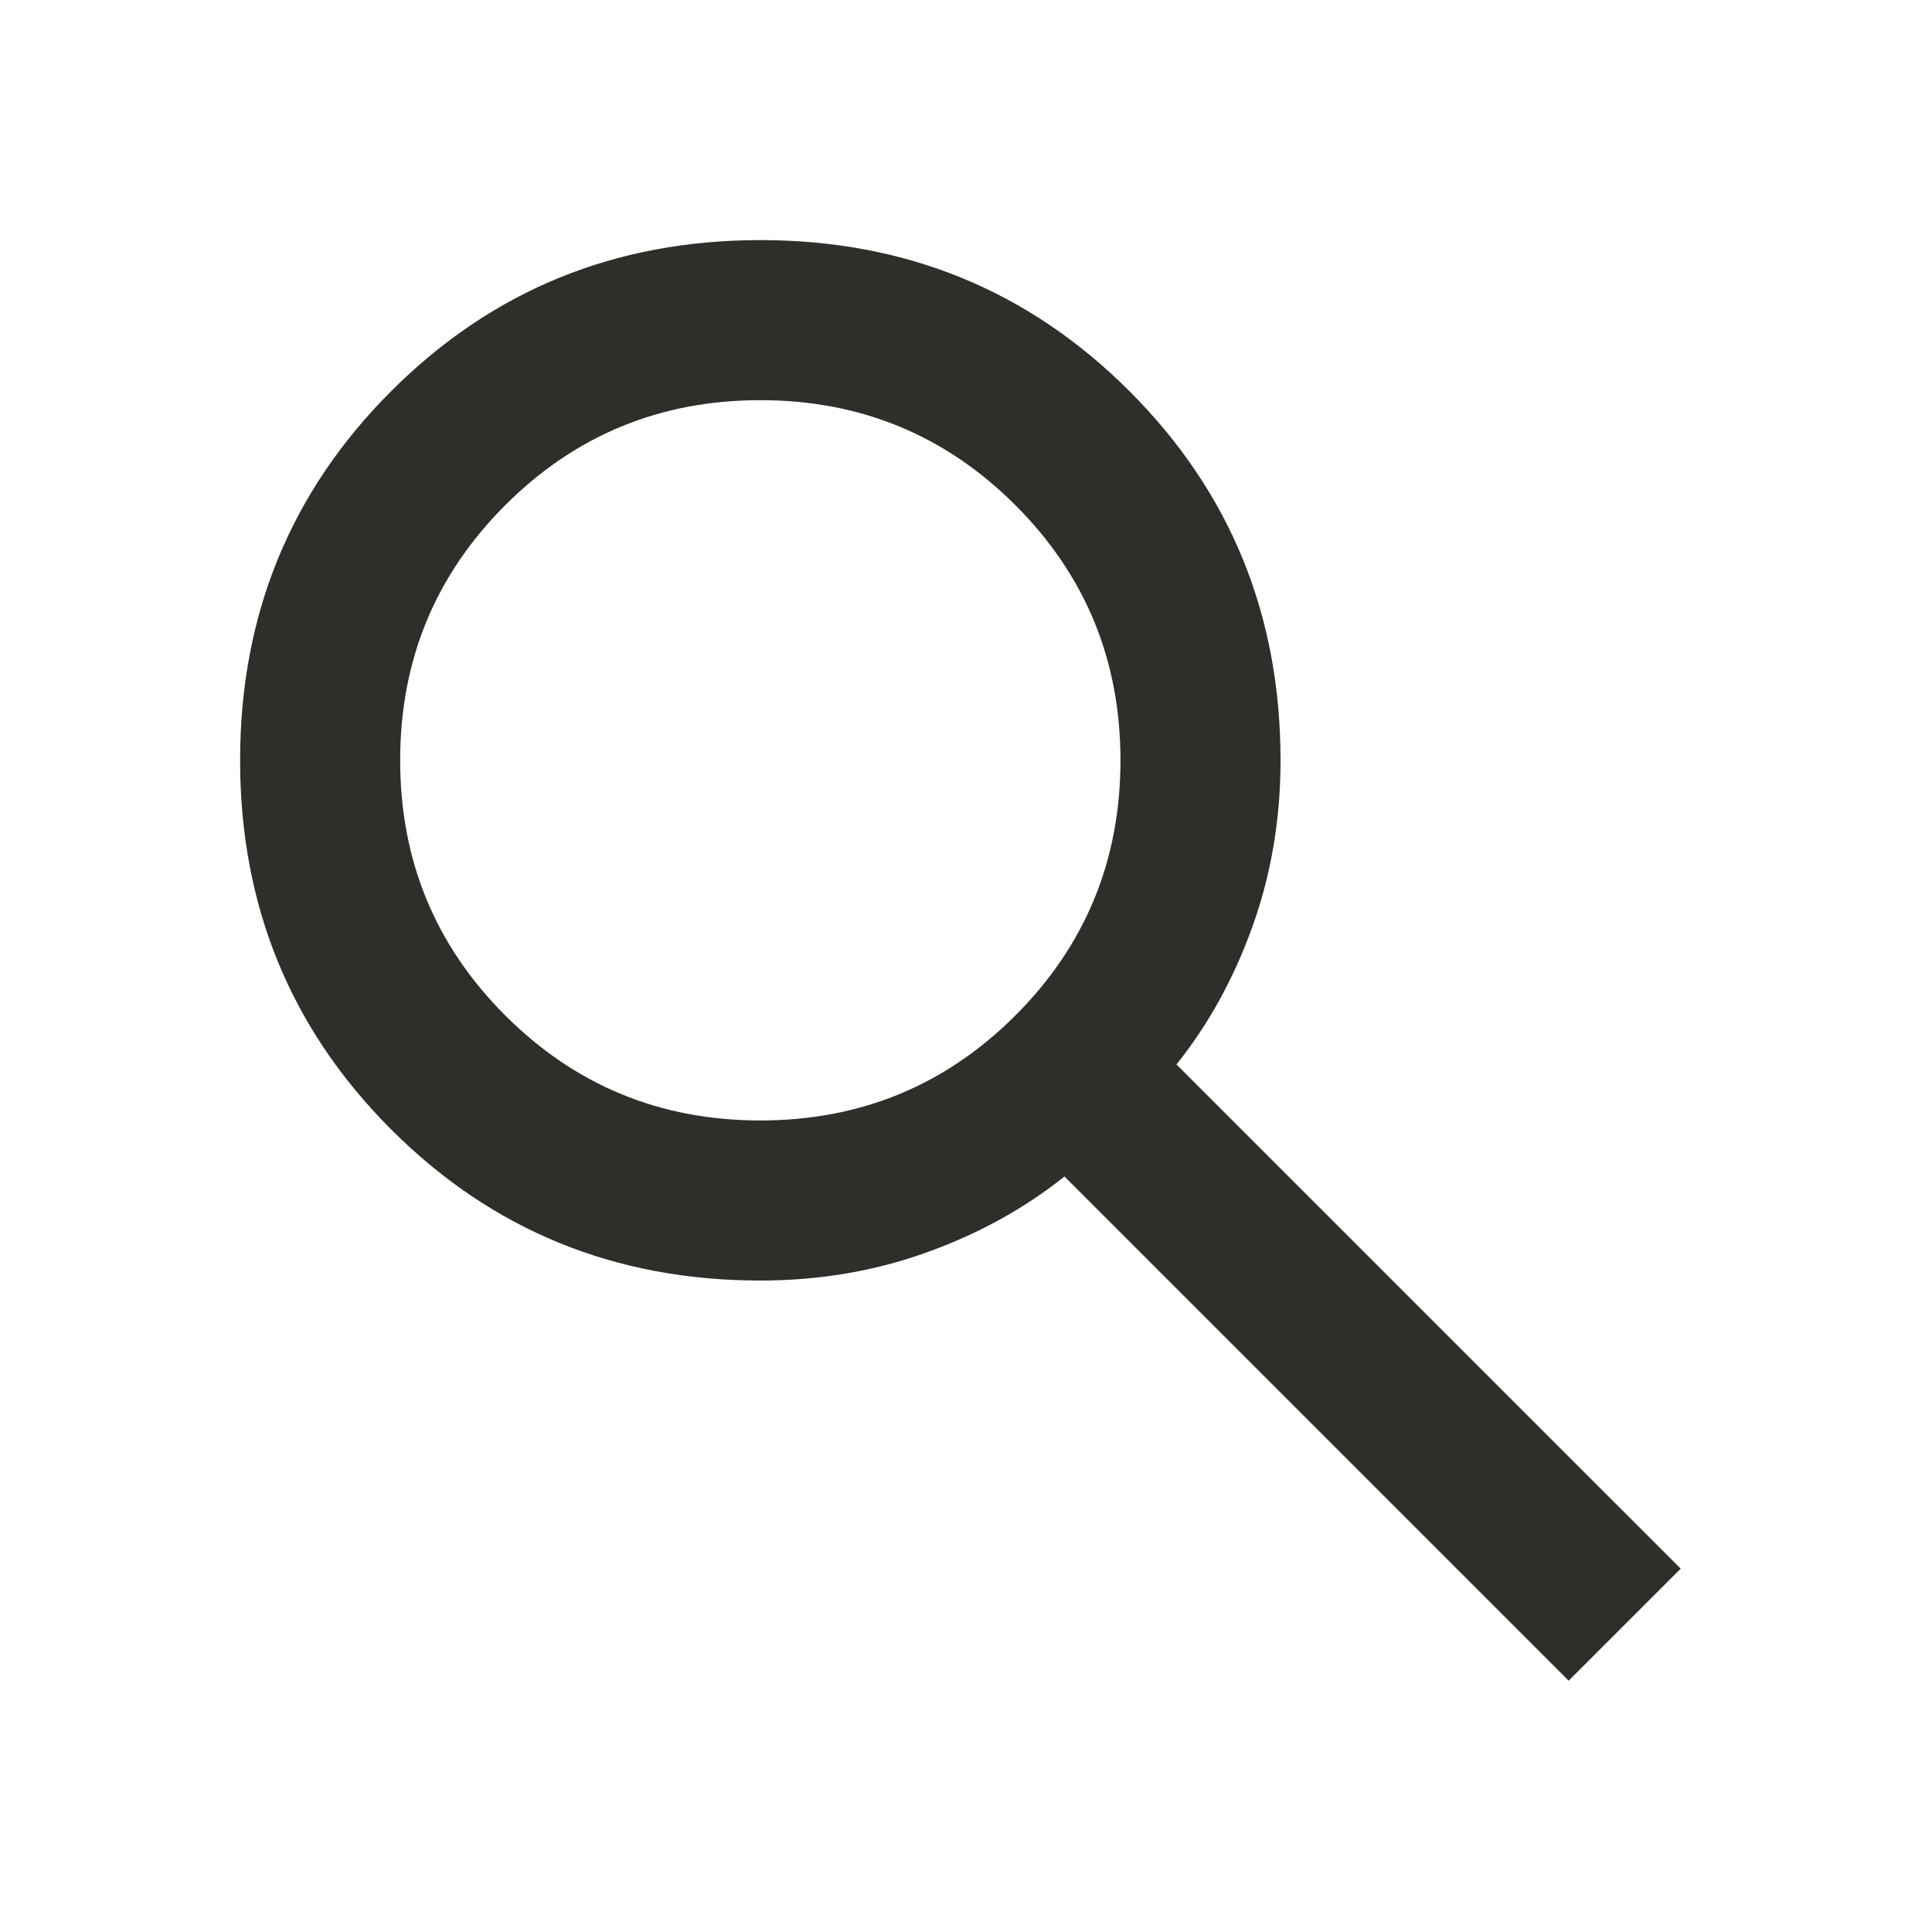 <svg width="165" height="165" viewBox="0 0 165 165" fill="none" xmlns="http://www.w3.org/2000/svg">
<path d="M133.969 143.539L90.908 100.477C87.49 103.211 83.56 105.376 79.117 106.97C74.674 108.565 69.946 109.363 64.934 109.363C52.517 109.363 42.008 105.062 33.407 96.461C24.806 87.86 20.505 77.351 20.505 64.934C20.505 52.517 24.806 42.008 33.407 33.407C42.008 24.806 52.517 20.505 64.934 20.505C77.351 20.505 87.86 24.806 96.461 33.407C105.062 42.008 109.363 52.517 109.363 64.934C109.363 69.947 108.565 74.674 106.97 79.117C105.375 83.56 103.211 87.49 100.477 90.908L143.539 133.969L133.969 143.539ZM64.934 95.692C73.478 95.692 80.74 92.702 86.721 86.721C92.702 80.74 95.692 73.478 95.692 64.934C95.692 56.39 92.702 49.128 86.721 43.147C80.74 37.166 73.478 34.176 64.934 34.176C56.39 34.176 49.128 37.166 43.147 43.147C37.166 49.128 34.176 56.39 34.176 64.934C34.176 73.478 37.166 80.74 43.147 86.721C49.128 92.702 56.39 95.692 64.934 95.692Z" fill="#302E2A"/>
</svg>
